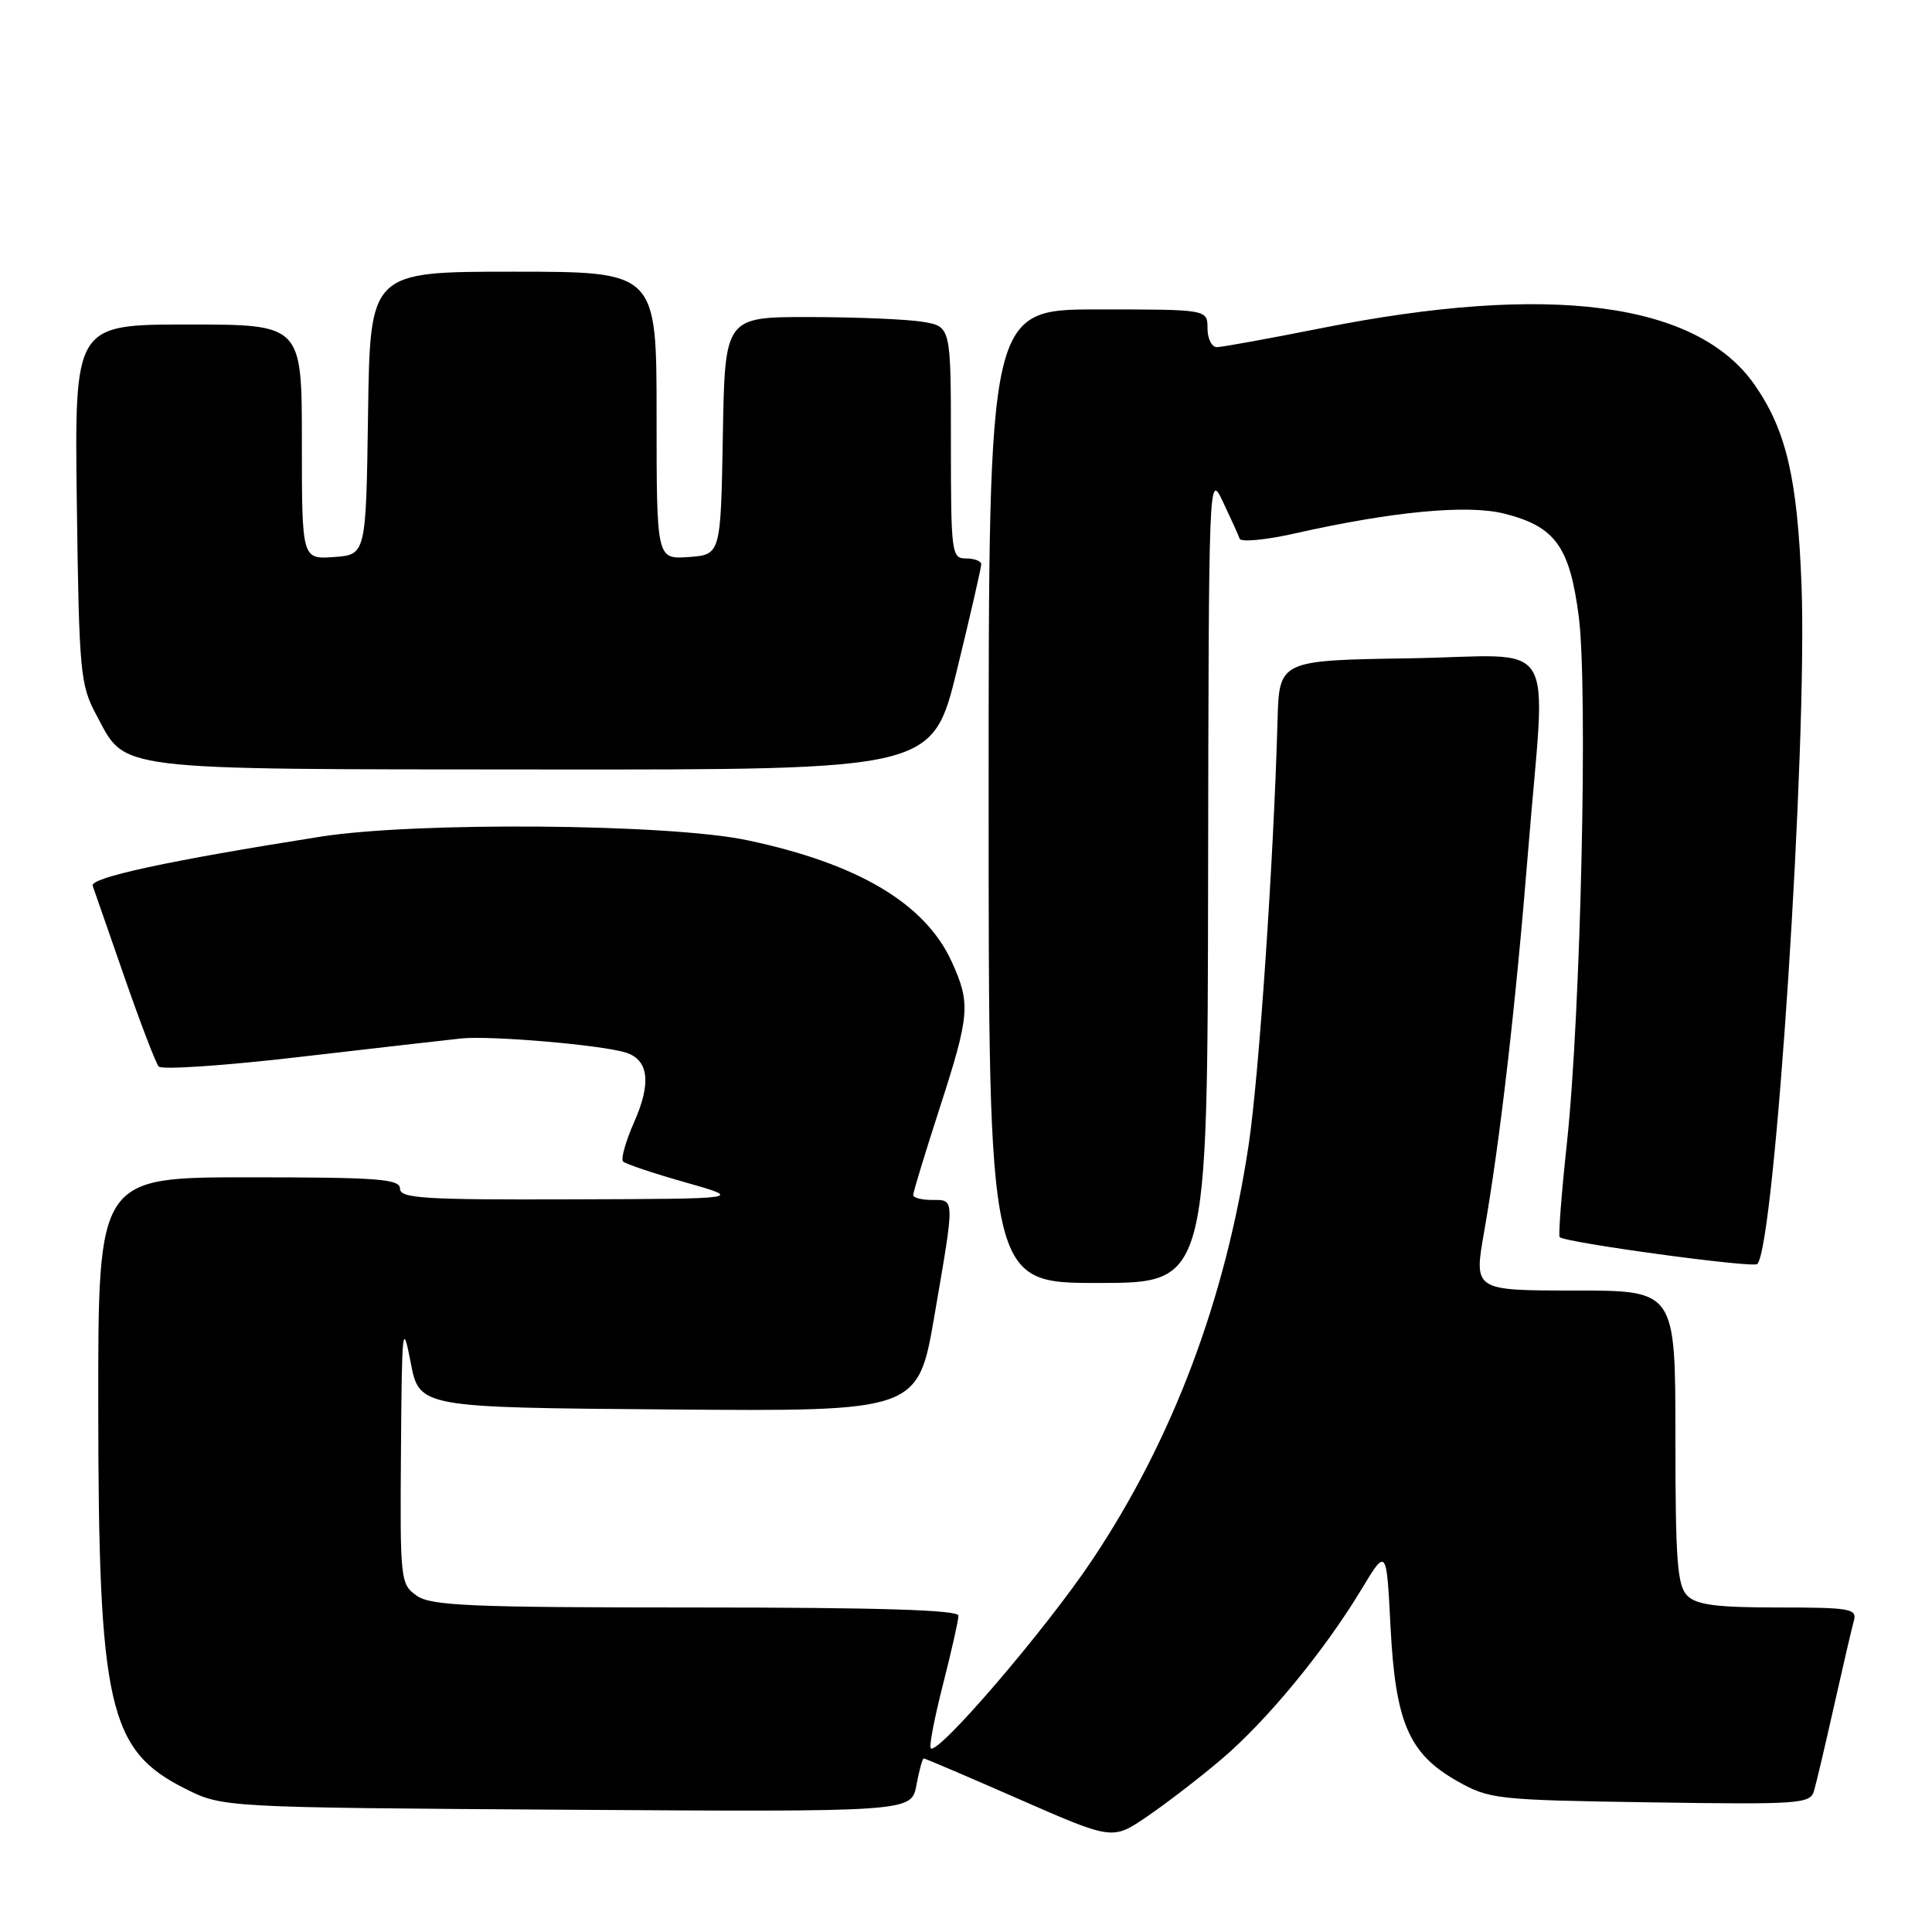 <?xml version="1.0" encoding="UTF-8" standalone="no"?>
<!DOCTYPE svg PUBLIC "-//W3C//DTD SVG 1.1//EN" "http://www.w3.org/Graphics/SVG/1.1/DTD/svg11.dtd" >
<svg xmlns="http://www.w3.org/2000/svg" xmlns:xlink="http://www.w3.org/1999/xlink" version="1.1" viewBox="0 0 256 256">
 <g >
 <path fill="currentColor"
d=" M 161.78 233.17 C 167.78 228.10 175.49 218.75 180.39 210.61 C 183.72 205.09 183.72 205.09 184.25 215.52 C 184.90 228.25 186.68 232.37 193.08 236.00 C 197.35 238.41 198.23 238.51 218.66 238.82 C 238.42 239.12 239.86 239.02 240.36 237.32 C 240.66 236.32 241.86 231.22 243.03 226.00 C 244.20 220.78 245.38 215.71 245.65 214.75 C 246.09 213.16 245.15 213.00 235.64 213.00 C 227.43 213.00 224.80 212.66 223.57 211.43 C 222.25 210.11 222.00 206.76 222.00 190.43 C 222.00 171.00 222.00 171.00 208.64 171.00 C 195.29 171.00 195.29 171.00 196.65 163.25 C 198.75 151.28 200.83 133.33 202.49 112.67 C 204.83 83.56 206.90 86.91 186.75 87.23 C 169.50 87.50 169.50 87.50 169.28 95.50 C 168.76 114.08 166.83 142.49 165.46 151.65 C 162.40 172.14 155.39 190.74 144.72 206.71 C 138.57 215.92 124.26 232.60 123.33 231.66 C 123.09 231.42 123.82 227.62 124.95 223.20 C 126.08 218.78 127.00 214.68 127.00 214.08 C 127.00 213.33 116.53 213.00 92.22 213.00 C 62.36 213.00 57.13 212.78 55.22 211.44 C 53.06 209.93 53.00 209.41 53.13 192.19 C 53.25 175.85 53.34 174.96 54.41 180.50 C 55.56 186.50 55.56 186.50 88.60 186.76 C 121.64 187.03 121.64 187.03 123.83 174.26 C 126.53 158.54 126.54 159.00 123.50 159.00 C 122.12 159.00 121.00 158.71 121.00 158.35 C 121.00 157.98 122.57 152.82 124.50 146.86 C 128.51 134.46 128.63 132.99 126.12 127.46 C 122.61 119.73 113.73 114.44 99.00 111.33 C 88.69 109.15 55.16 108.87 42.50 110.86 C 22.43 114.02 11.90 116.29 12.28 117.37 C 12.50 117.99 14.39 123.45 16.50 129.50 C 18.60 135.55 20.64 140.87 21.03 141.32 C 21.42 141.77 29.79 141.21 39.62 140.06 C 49.45 138.92 59.13 137.81 61.12 137.60 C 65.01 137.20 79.74 138.46 82.95 139.48 C 85.95 140.44 86.32 143.49 84.05 148.63 C 82.91 151.20 82.24 153.58 82.56 153.90 C 82.88 154.23 86.60 155.48 90.82 156.67 C 98.50 158.85 98.50 158.85 75.75 158.92 C 56.16 158.99 53.00 158.79 53.00 157.50 C 53.00 156.22 50.11 156.00 33.00 156.00 C 13.00 156.00 13.00 156.00 13.02 186.25 C 13.04 226.08 14.36 231.90 24.52 237.00 C 29.50 239.50 29.50 239.50 75.13 239.80 C 120.76 240.09 120.76 240.09 121.43 236.55 C 121.79 234.60 122.23 233.00 122.40 233.00 C 122.58 233.00 128.27 235.43 135.06 238.41 C 147.41 243.82 147.41 243.82 151.95 240.73 C 154.45 239.03 158.88 235.63 161.78 233.17 Z  M 160.08 116.25 C 160.16 62.76 160.17 62.52 162.05 66.50 C 163.09 68.70 164.09 70.89 164.26 71.38 C 164.44 71.86 167.72 71.55 171.54 70.69 C 184.57 67.76 194.44 66.83 199.33 68.06 C 206.07 69.76 207.99 72.41 209.19 81.66 C 210.43 91.20 209.46 134.38 207.62 151.50 C 206.91 158.10 206.48 163.69 206.66 163.92 C 207.24 164.63 232.29 168.05 232.85 167.49 C 235.18 165.15 239.52 98.61 238.71 77.50 C 238.17 63.41 236.69 57.04 232.53 51.04 C 224.89 40.01 205.31 37.45 175.00 43.50 C 168.12 44.87 161.94 45.99 161.25 46.00 C 160.56 46.00 160.00 44.88 160.00 43.50 C 160.00 41.00 160.00 41.00 145.50 41.00 C 131.00 41.00 131.00 41.00 131.00 105.50 C 131.00 170.00 131.00 170.00 145.50 170.00 C 160.00 170.00 160.00 170.00 160.08 116.25 Z  M 126.81 88.75 C 128.59 81.46 130.03 75.16 130.02 74.75 C 130.01 74.34 129.10 74.00 128.00 74.00 C 126.09 74.00 126.00 73.33 126.00 58.63 C 126.00 43.26 126.00 43.26 122.25 42.64 C 120.19 42.30 113.45 42.02 107.28 42.01 C 96.05 42.00 96.05 42.00 95.78 57.75 C 95.50 73.50 95.50 73.50 91.25 73.81 C 87.00 74.11 87.00 74.11 87.00 55.06 C 87.00 36.00 87.00 36.00 68.02 36.00 C 49.04 36.00 49.04 36.00 48.77 54.75 C 48.50 73.50 48.50 73.50 44.25 73.81 C 40.00 74.11 40.00 74.11 40.00 58.56 C 40.00 43.00 40.00 43.00 24.93 43.00 C 9.87 43.00 9.87 43.00 10.18 66.75 C 10.48 89.16 10.63 90.74 12.76 94.72 C 16.76 102.21 14.34 101.92 72.04 101.96 C 123.57 102.00 123.57 102.00 126.81 88.75 Z "/>
</g>
</svg>